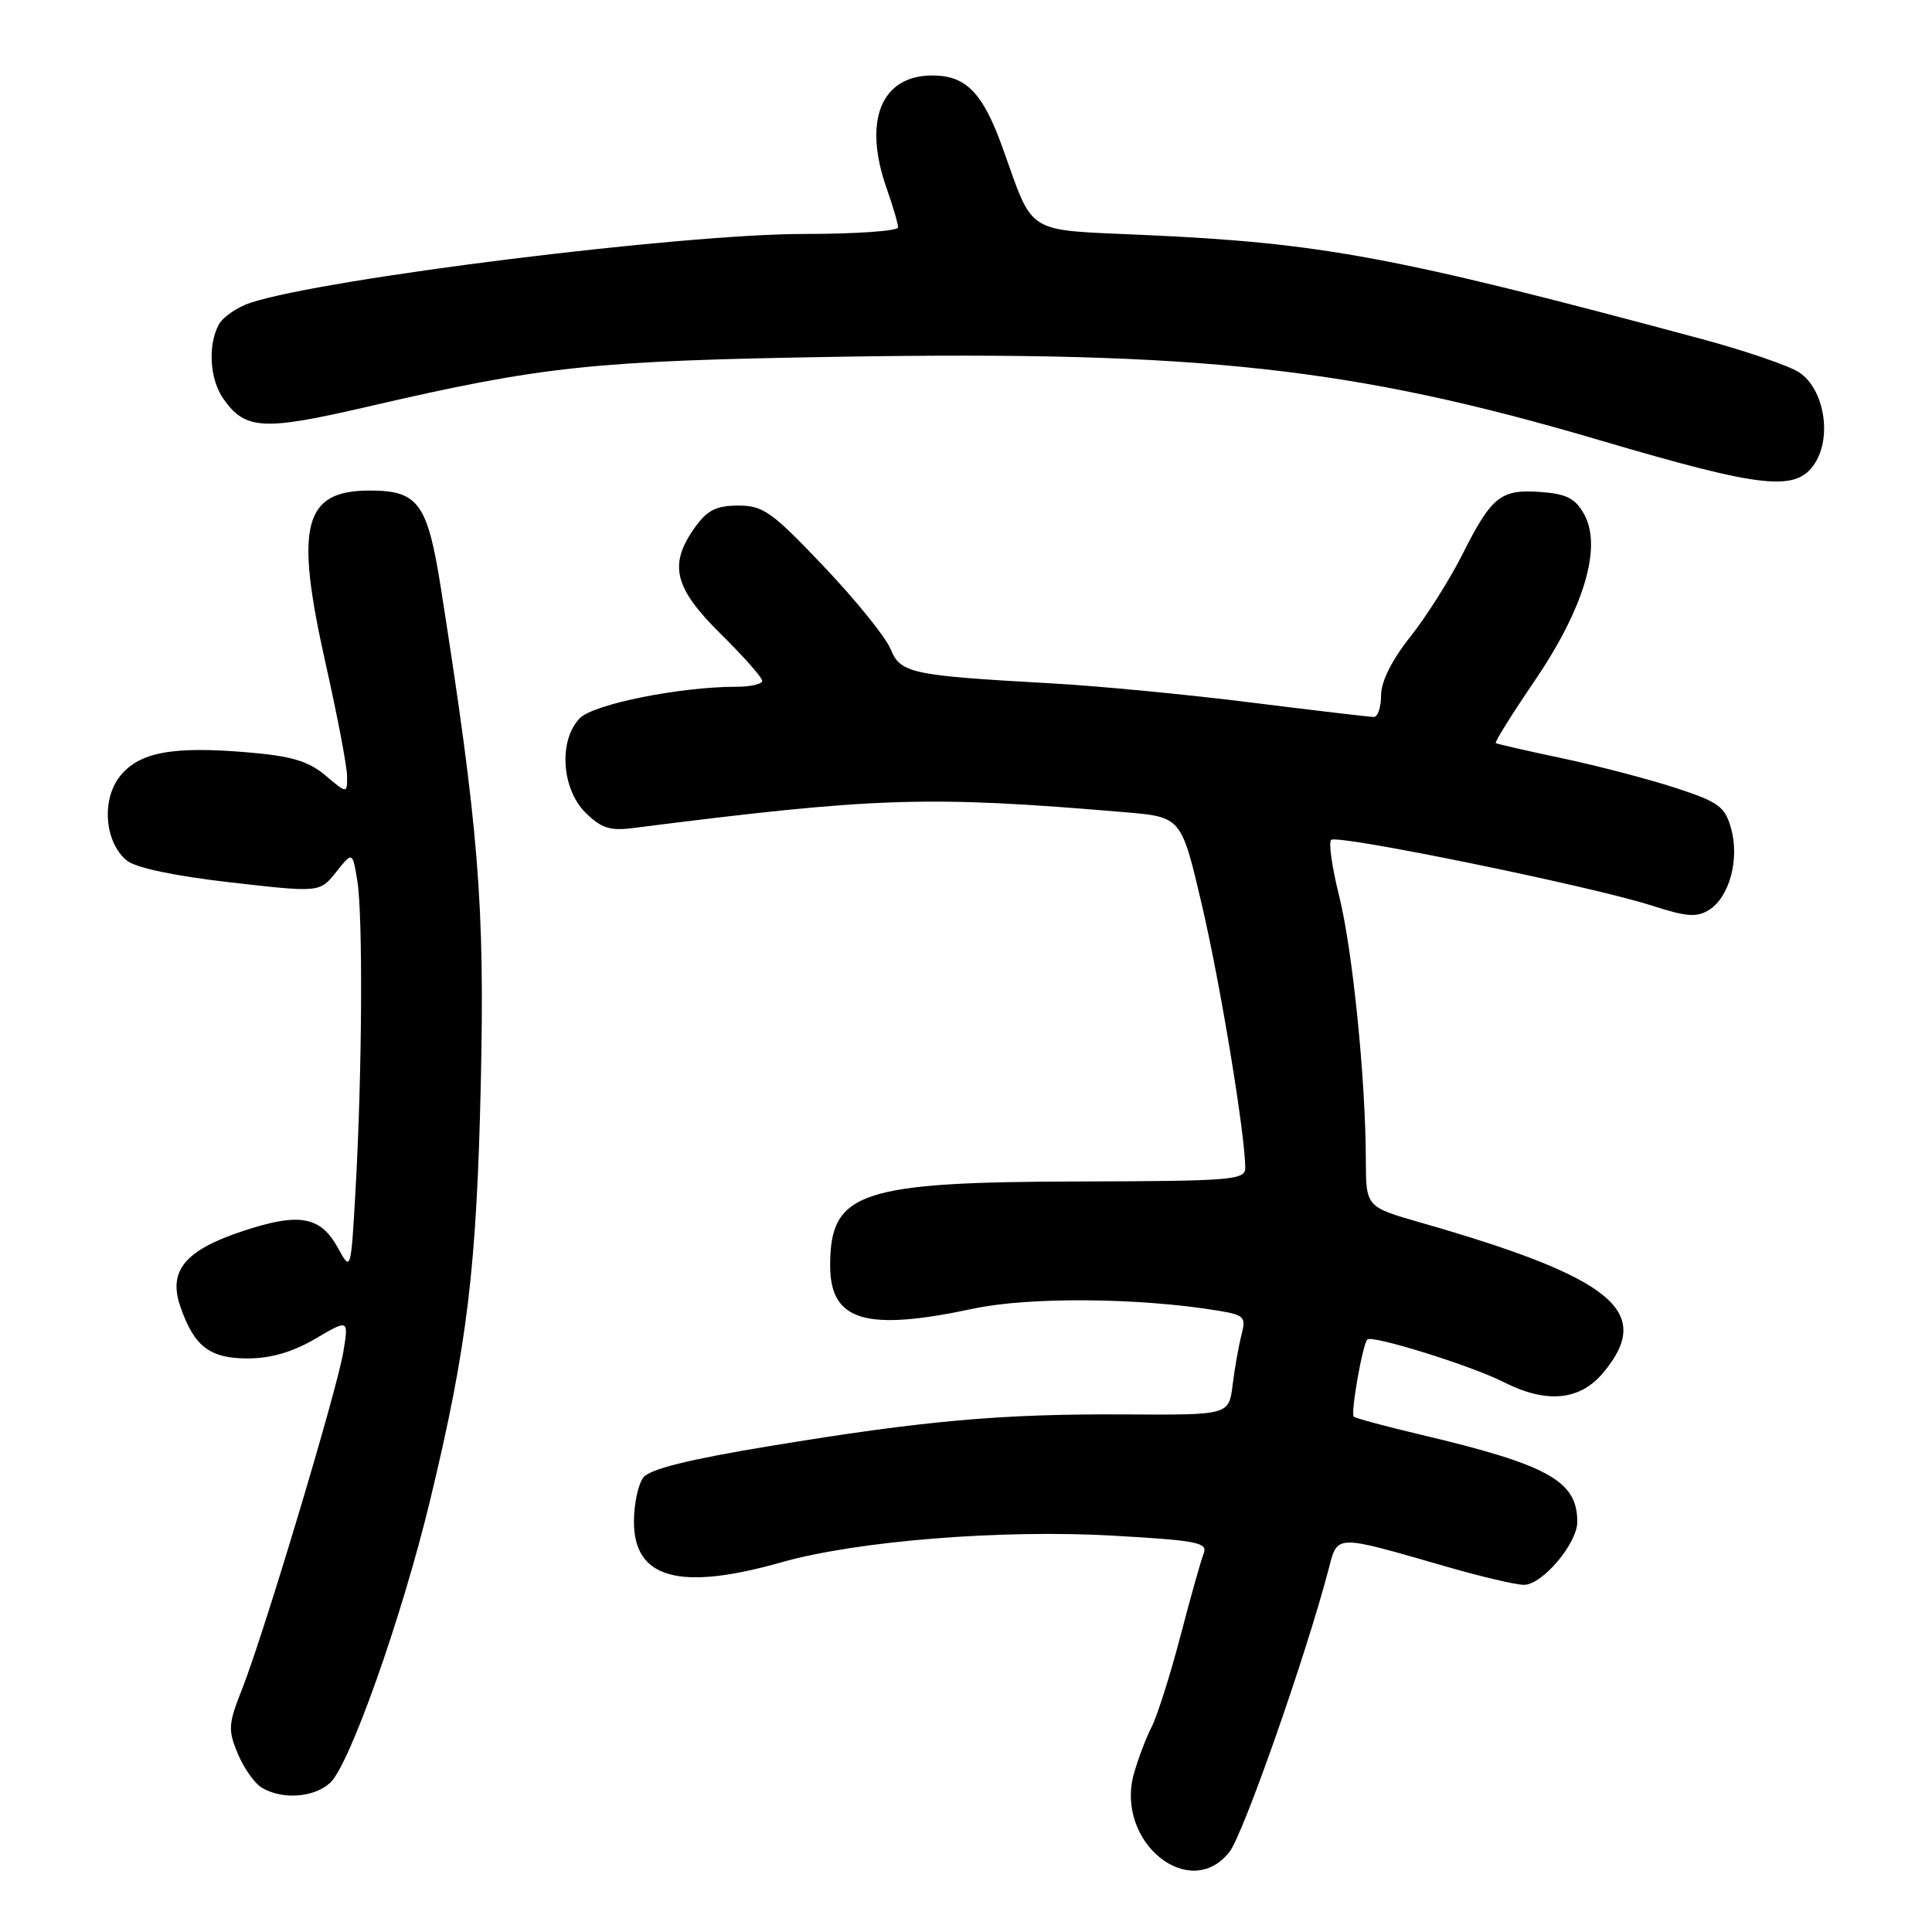 <?xml version="1.0" encoding="UTF-8" standalone="no"?>
<!DOCTYPE svg PUBLIC "-//W3C//DTD SVG 1.1//EN" "http://www.w3.org/Graphics/SVG/1.1/DTD/svg11.dtd" >
<svg xmlns="http://www.w3.org/2000/svg" xmlns:xlink="http://www.w3.org/1999/xlink" version="1.1" viewBox="0 0 256 256">
 <g >
 <path fill="currentColor"
d=" M 162.91 245.39 C 164.73 243.08 172.94 219.68 175.98 208.18 C 177.28 203.22 176.58 203.25 191.77 207.62 C 196.31 208.93 200.88 210.00 201.93 210.00 C 204.36 210.00 209.00 204.52 209.00 201.65 C 209.00 196.22 205.17 194.10 188.13 190.07 C 183.52 188.98 179.59 187.92 179.38 187.71 C 178.94 187.27 180.55 178.12 181.18 177.49 C 181.81 176.86 194.99 180.97 199.21 183.12 C 204.90 186.01 209.31 185.61 212.41 181.92 C 219.23 173.81 213.80 169.33 188.25 162.00 C 181.00 159.92 181.00 159.92 180.98 153.71 C 180.96 142.98 179.21 125.76 177.44 118.71 C 176.51 114.98 176.03 111.64 176.38 111.29 C 177.15 110.52 211.09 117.47 218.92 120.01 C 223.55 121.50 224.84 121.59 226.50 120.54 C 229.18 118.82 230.52 113.81 229.37 109.75 C 228.56 106.86 227.74 106.27 221.96 104.38 C 218.39 103.22 211.65 101.46 206.98 100.47 C 202.32 99.49 198.36 98.58 198.20 98.46 C 198.03 98.33 200.35 94.62 203.35 90.21 C 209.90 80.59 212.32 72.45 209.90 68.13 C 208.73 66.03 207.57 65.44 204.14 65.19 C 198.85 64.81 197.65 65.76 193.79 73.44 C 192.11 76.77 189.00 81.70 186.87 84.38 C 184.41 87.48 183.00 90.31 183.00 92.13 C 183.00 93.71 182.57 95.00 182.04 95.00 C 181.51 95.00 174.20 94.14 165.79 93.09 C 157.38 92.03 145.55 90.90 139.50 90.56 C 120.60 89.50 119.34 89.24 117.99 85.97 C 117.34 84.40 113.36 79.48 109.15 75.05 C 102.28 67.81 101.13 66.99 97.82 66.99 C 94.90 67.00 93.71 67.60 92.07 69.90 C 88.56 74.83 89.31 77.88 95.50 84.00 C 98.53 86.99 101.00 89.78 101.00 90.22 C 101.00 90.65 99.44 91.00 97.54 91.00 C 90.14 91.00 78.71 93.29 76.86 95.14 C 74.01 97.99 74.37 104.46 77.55 107.65 C 79.63 109.72 80.81 110.11 83.80 109.73 C 116.17 105.62 122.83 105.40 149.01 107.62 C 156.53 108.25 156.53 108.25 159.25 119.88 C 161.70 130.33 165.00 150.35 165.00 154.78 C 165.00 156.35 163.13 156.50 143.25 156.55 C 113.92 156.61 110.00 157.92 110.00 167.67 C 110.00 175.06 114.65 176.46 129.00 173.40 C 136.36 171.83 150.95 171.95 161.34 173.66 C 164.89 174.24 165.13 174.49 164.50 176.90 C 164.13 178.33 163.60 181.30 163.33 183.50 C 162.84 187.50 162.84 187.50 149.17 187.42 C 132.70 187.32 122.48 188.23 102.00 191.61 C 91.28 193.38 86.11 194.66 85.25 195.77 C 84.56 196.66 84.00 199.30 84.00 201.63 C 84.00 209.18 90.04 210.84 103.52 207.02 C 113.57 204.17 132.75 202.63 147.60 203.49 C 158.66 204.12 160.06 204.40 159.49 205.85 C 159.13 206.76 157.74 211.70 156.40 216.84 C 155.06 221.97 153.34 227.37 152.59 228.84 C 151.84 230.30 150.78 233.12 150.23 235.09 C 147.77 244.06 157.64 252.09 162.91 245.39 Z  M 43.73 236.25 C 46.29 233.95 53.21 214.44 56.97 198.88 C 61.91 178.42 63.16 168.17 63.71 143.46 C 64.24 119.82 63.43 109.84 58.44 78.05 C 56.65 66.67 55.44 65.00 49.00 65.00 C 40.20 65.00 39.03 69.60 43.14 87.89 C 44.70 94.83 45.98 101.55 45.99 102.84 C 46.00 105.18 46.00 105.18 43.11 102.74 C 40.84 100.84 38.62 100.18 32.81 99.69 C 22.81 98.84 18.40 99.67 15.87 102.89 C 13.41 106.02 13.88 111.64 16.81 114.03 C 17.98 114.99 23.13 116.07 30.53 116.92 C 42.37 118.27 42.37 118.27 44.54 115.55 C 46.71 112.83 46.71 112.83 47.34 116.66 C 48.10 121.25 47.99 142.21 47.12 157.50 C 46.50 168.50 46.50 168.50 44.79 165.38 C 42.48 161.15 39.67 160.64 32.21 163.11 C 24.49 165.66 22.24 168.39 23.91 173.17 C 25.74 178.43 27.79 180.00 32.82 180.00 C 35.87 180.00 38.76 179.16 41.77 177.40 C 46.21 174.79 46.21 174.79 45.49 179.15 C 44.63 184.30 34.99 216.42 32.09 223.78 C 30.24 228.46 30.19 229.22 31.52 232.40 C 32.32 234.32 33.77 236.35 34.74 236.91 C 37.45 238.49 41.57 238.19 43.73 236.25 Z  M 240.46 61.42 C 242.79 57.86 241.70 51.50 238.38 49.33 C 237.04 48.45 231.12 46.43 225.22 44.85 C 184.80 33.99 175.17 32.19 151.54 31.13 C 135.65 30.41 137.05 31.28 132.87 19.64 C 130.24 12.30 128.02 10.00 123.54 10.00 C 116.74 10.00 114.32 16.00 117.50 25.00 C 118.32 27.34 119.00 29.64 119.00 30.13 C 119.00 30.61 113.39 31.00 106.53 31.00 C 90.37 31.00 43.30 36.85 33.24 40.10 C 31.45 40.69 29.54 41.99 28.99 43.01 C 27.51 45.78 27.79 50.26 29.60 52.84 C 32.49 56.97 34.86 57.10 48.66 53.90 C 72.01 48.49 78.44 47.81 111.30 47.27 C 159.16 46.49 179.34 48.71 212.00 58.34 C 233.64 64.72 237.99 65.19 240.46 61.42 Z "/>
</g>
</svg>